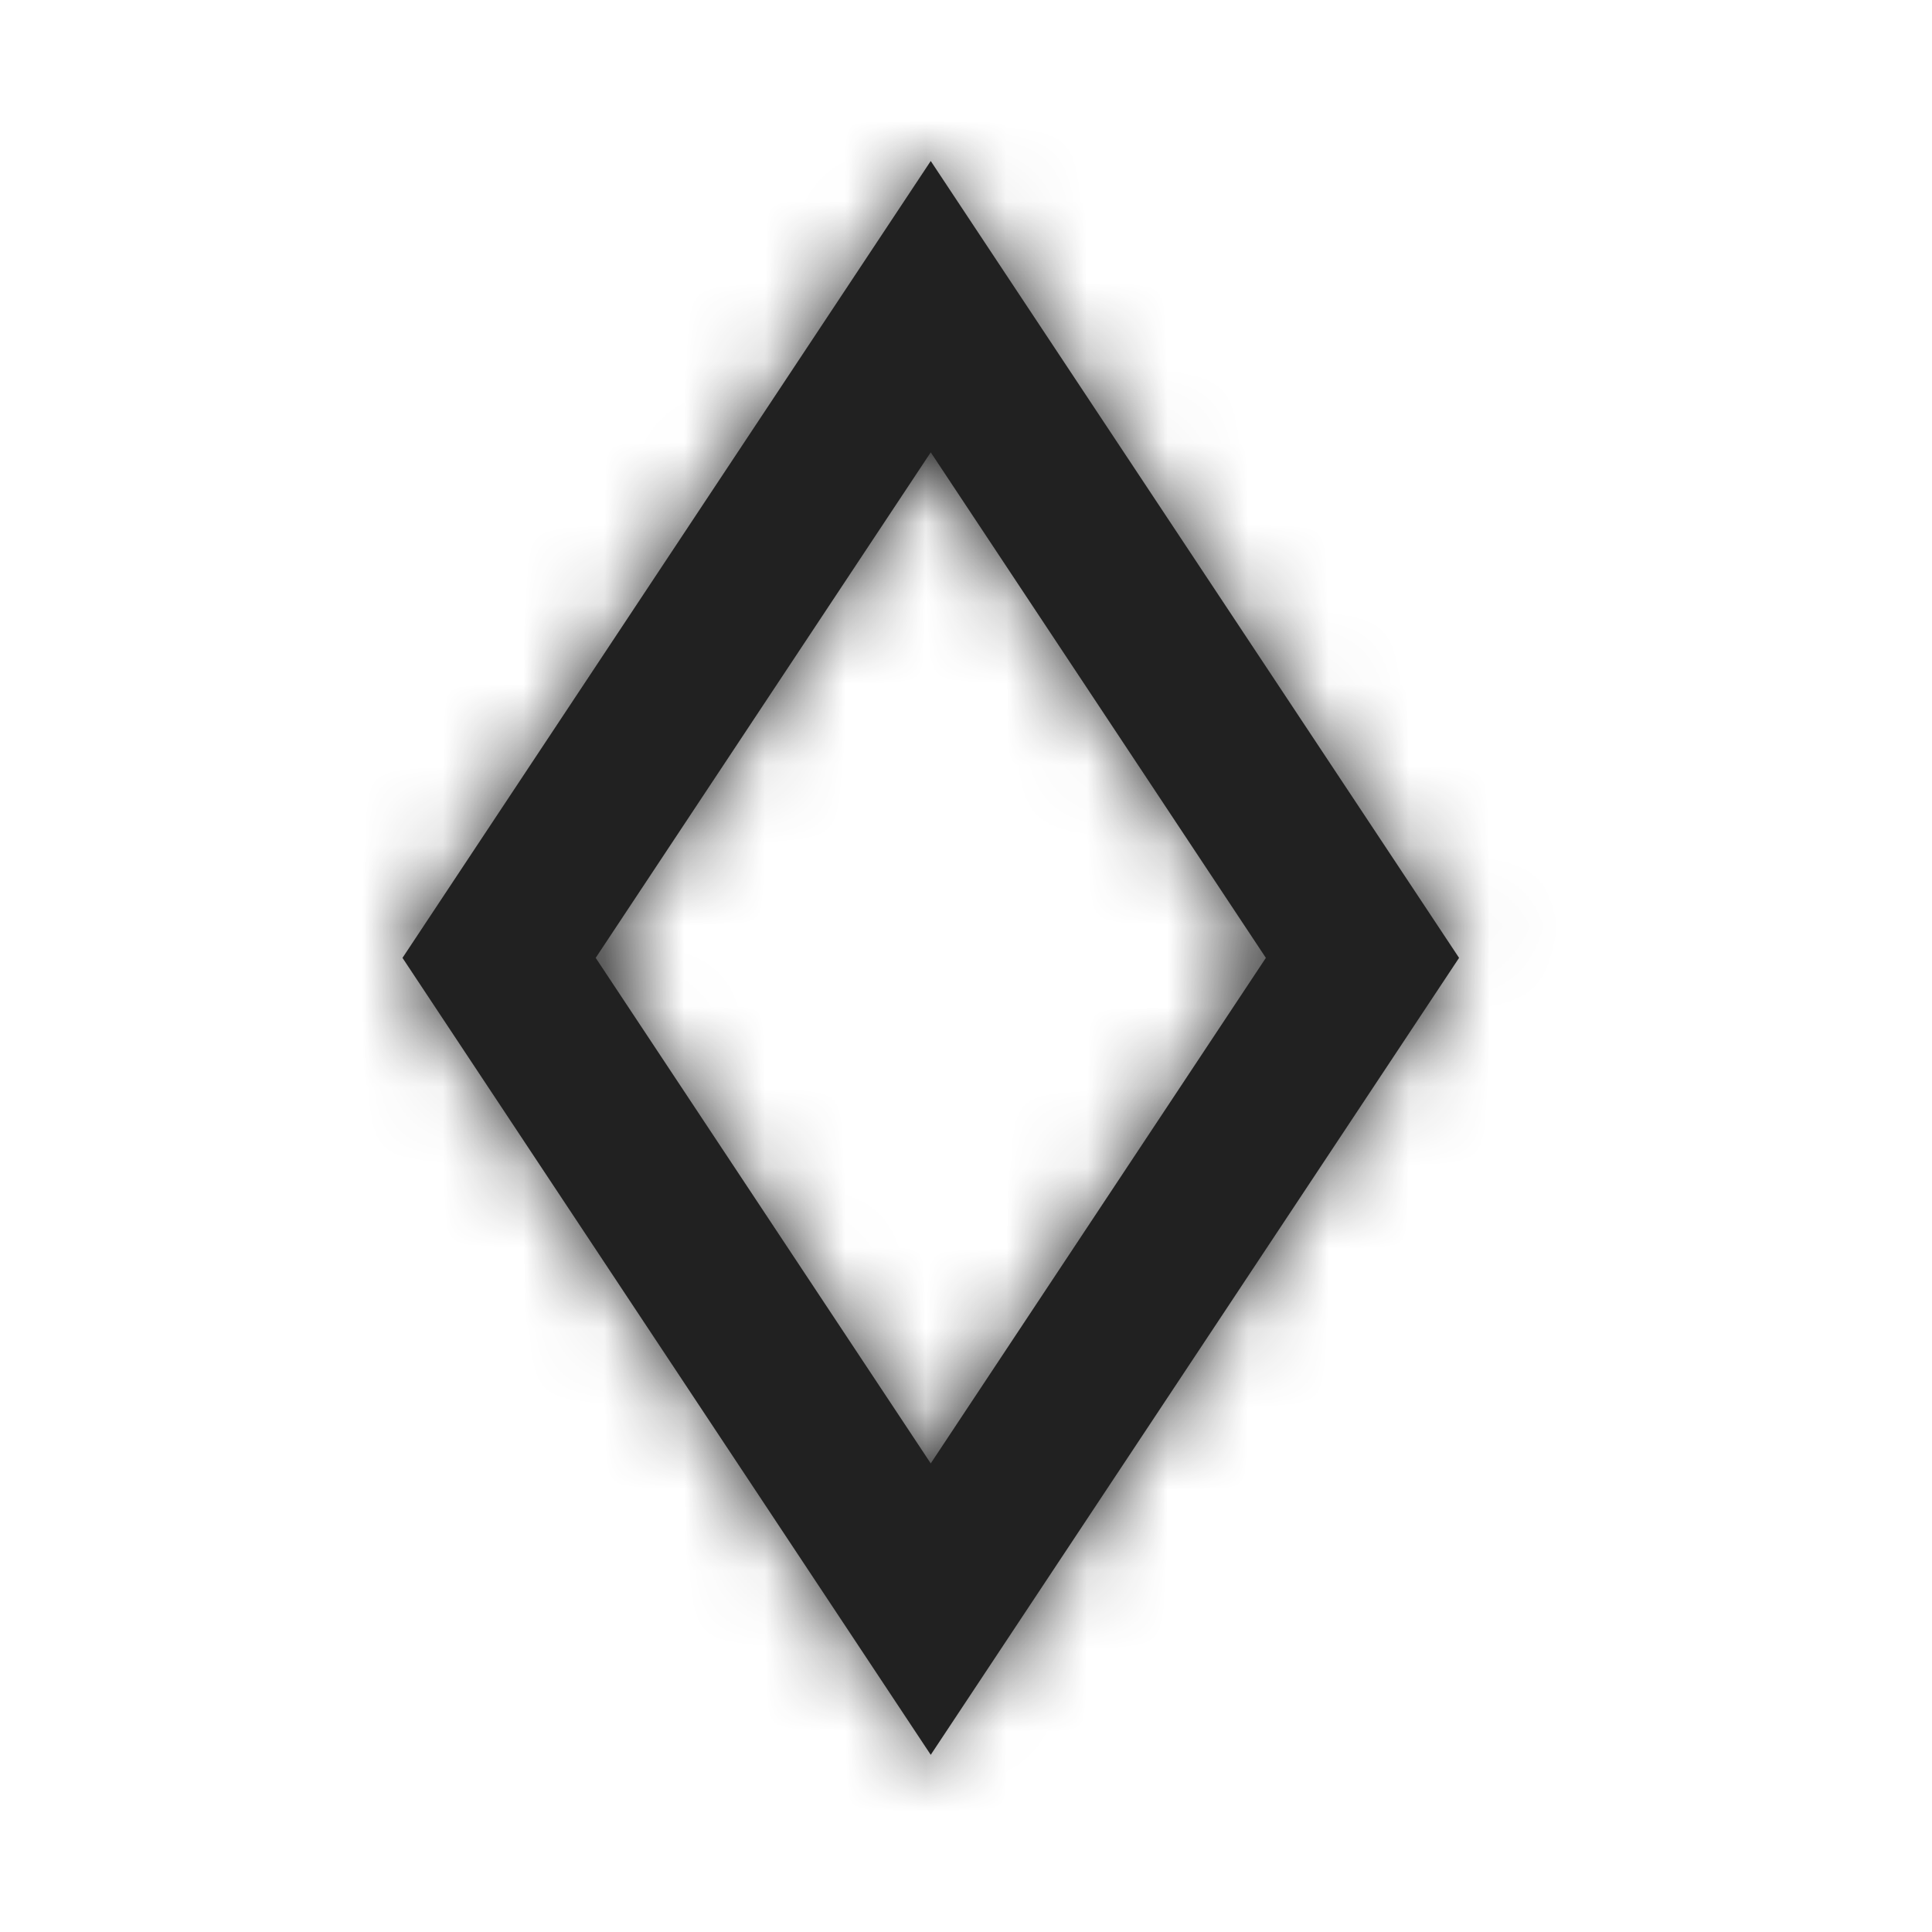 <?xml version="1.0" encoding="UTF-8"?>
<svg width="24px" height="24px" viewBox="0 0 24 24" version="1.1" xmlns="http://www.w3.org/2000/svg" xmlns:xlink="http://www.w3.org/1999/xlink">
    <!-- Generator: Sketch 61.2 (89653) - https://sketch.com -->
    <title>2图标/24px/pin</title>
    <desc>Created with Sketch.</desc>
    <defs>
        <path d="M6.562,0 L13.125,9.899 L6.562,19.799 L0,9.899 L6.562,0 Z M6.562,3.619 L2.4,9.899 L6.562,16.179 L10.725,9.899 L6.562,3.619 Z" id="path-1"></path>
    </defs>
    <g id="2图标//24px/pin" stroke="none" stroke-width="1" fill="#212121" fill-rule="evenodd">
        <g id="编组" transform="translate(5, 2)">
            <mask id="mask-2" fill="white">
                <use xlink:href="#path-1"></use>
            </mask>
            <use id="形状" fill="#212121" fill-rule="nonzero" xlink:href="#path-1"></use>
            <g id="1颜色/ic色/nor" mask="url(#mask-2)" fill="#212121">
                <g transform="translate(-26, -26)">
                    <rect x="0" y="0" width="68" height="68"></rect>
                </g>
            </g>
        </g>
    </g>
</svg>